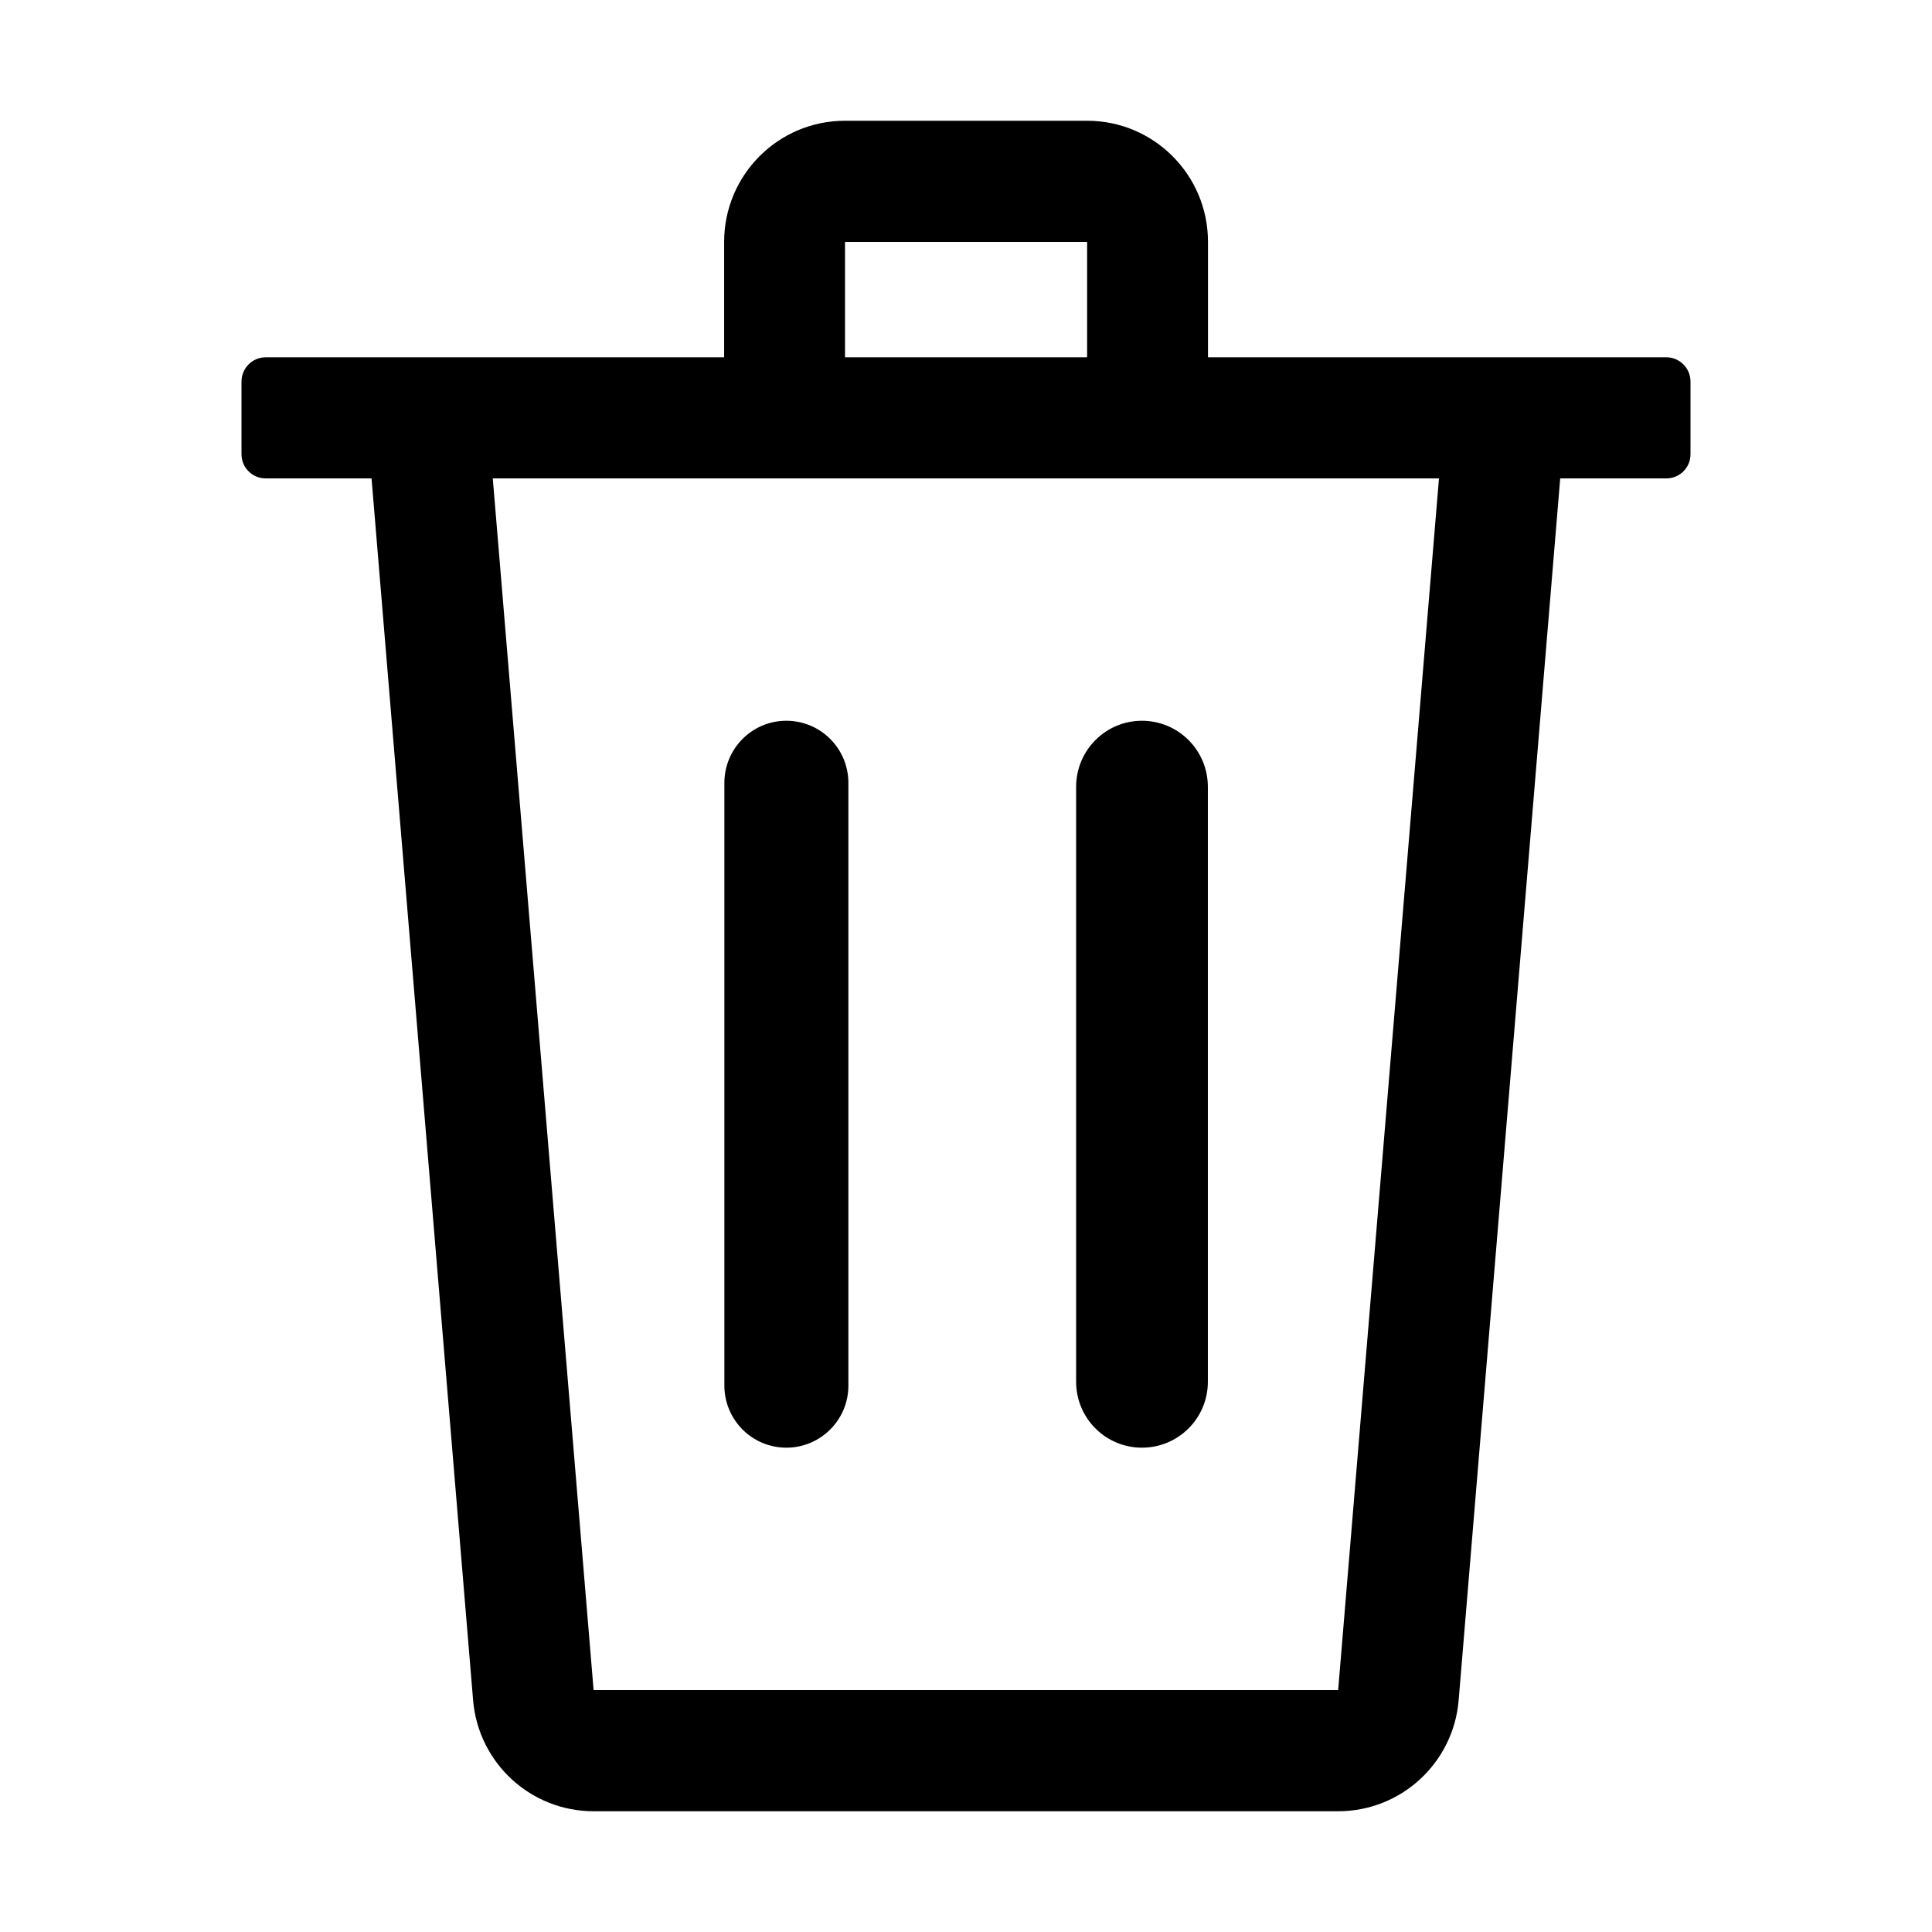 <svg width="16" height="16" viewBox="0 0 16 16" fill="none" xmlns="http://www.w3.org/2000/svg">
<path fill-rule="evenodd" clip-rule="evenodd" d="M6.998 1C6.445 1 5.997 1.449 5.997 2.003V2.959H6.998V2.003H9.003L9.003 2.959H10.004V2.003C10.004 1.449 9.556 1 9.003 1H6.998ZM14 3.762C14 3.873 13.91 3.962 13.8 3.962H12.921L12.08 14.08C12.037 14.6 11.603 15 11.082 15H4.916C4.395 15 3.961 14.6 3.918 14.08L3.077 3.962H2.2C2.09 3.962 2 3.873 2 3.762V3.16C2 3.049 2.09 2.959 2.2 2.959H2.993H13.005H13.8C13.91 2.959 14 3.049 14 3.16V3.762ZM4.081 3.962H11.917L11.082 13.997H4.916L4.081 3.962ZM10.003 6.516V11.443C10.003 11.745 9.759 11.989 9.457 11.989C9.156 11.989 8.912 11.745 8.912 11.443V6.516C8.912 6.214 9.156 5.969 9.457 5.969C9.759 5.969 10.003 6.214 10.003 6.516ZM7.026 11.475V6.484C7.026 6.199 6.796 5.969 6.512 5.969C6.229 5.969 5.999 6.199 5.999 6.484V11.475C5.999 11.759 6.229 11.989 6.512 11.989C6.796 11.989 7.026 11.759 7.026 11.475Z" fill="black"/>
</svg>
